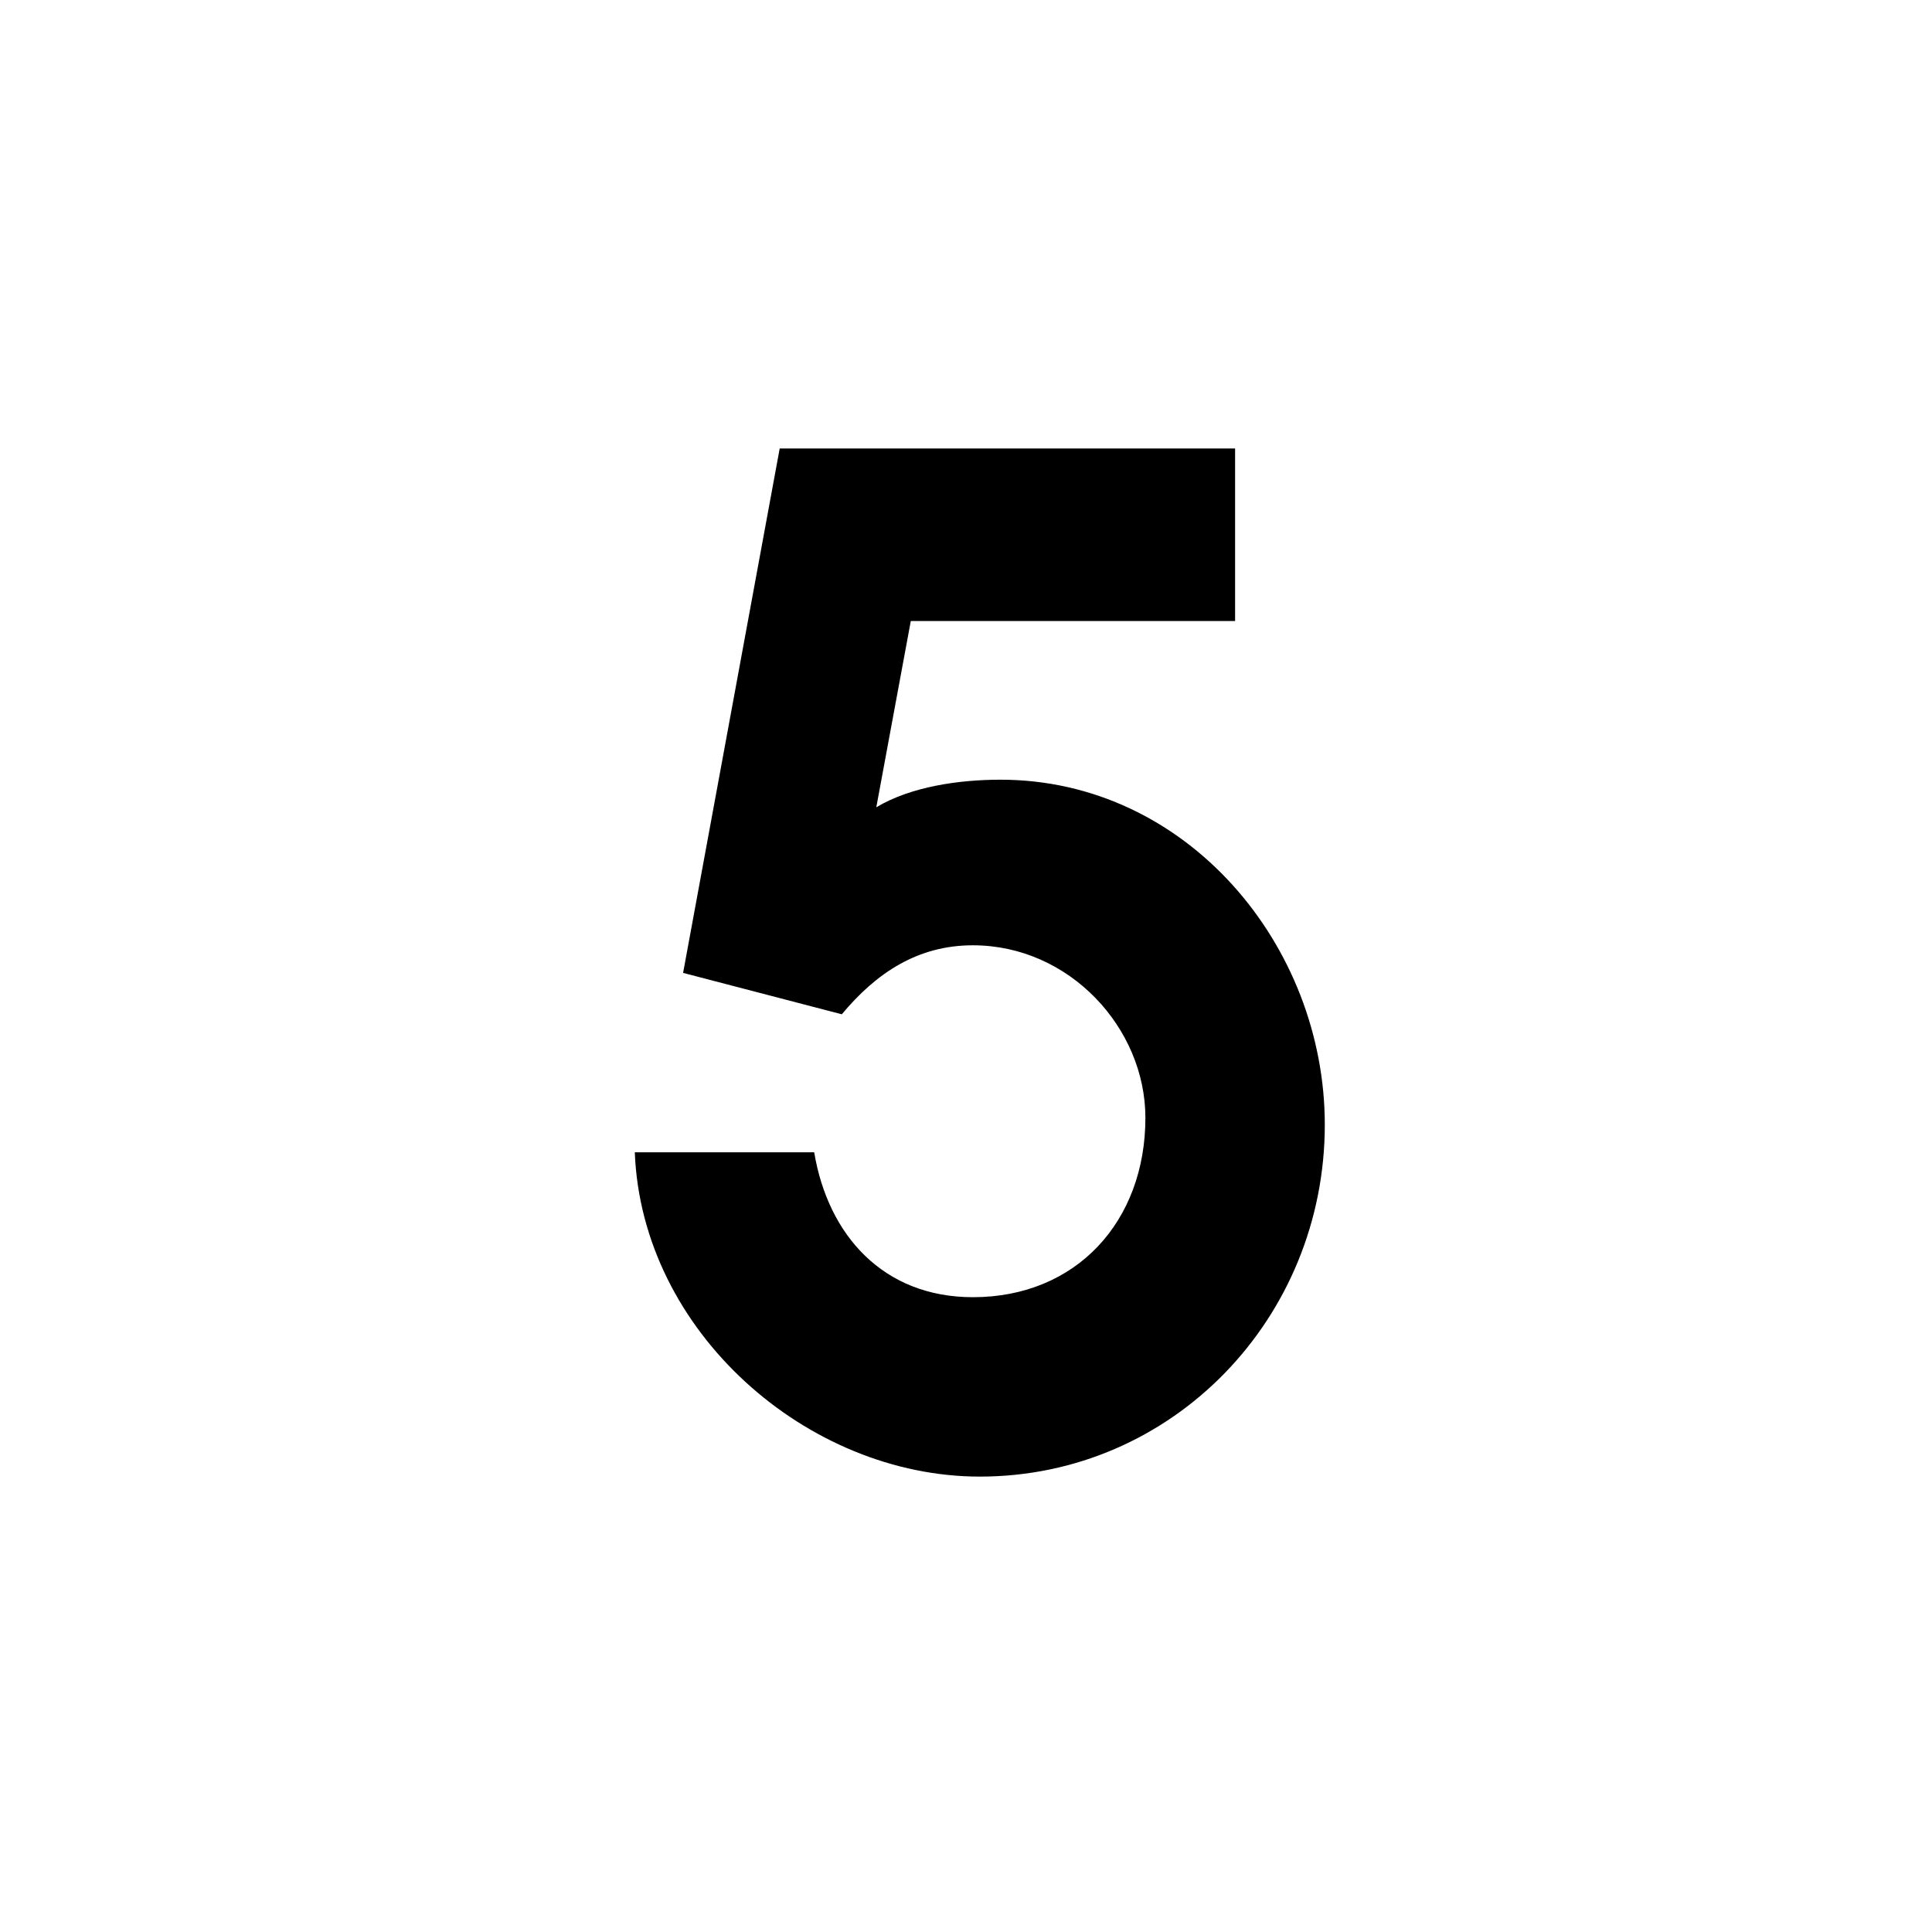 <?xml version="1.0" encoding="utf-8"?>
<!-- Generator: Adobe Illustrator 25.0.1, SVG Export Plug-In . SVG Version: 6.00 Build 0)  -->
<!DOCTYPE svg PUBLIC "-//W3C//DTD SVG 1.1//EN" "http://www.w3.org/Graphics/SVG/1.1/DTD/svg11.dtd">
<svg version="1.1" id="图层_1" xmlns:x="http://ns.adobe.com/Extensibility/1.0/" xmlns:i="http://ns.adobe.com/AdobeIllustrator/10.0/" xmlns:graph="http://ns.adobe.com/Graphs/1.0/"
	 xmlns="http://www.w3.org/2000/svg" xmlns:xlink="http://www.w3.org/1999/xlink" x="0px" y="0px" viewBox="0 0 28 28"
	 style="enable-background:new 0 0 28 28;" xml:space="preserve">
<g>
	<path d="M17.8,9h-4.6l-0.5,2.7c0.5-0.3,1.2-0.4,1.8-0.4c2.7,0,4.7,2.4,4.7,5c0,2.8-2.2,5.1-5,5.1c-2.5,0-4.9-2.1-5-4.7h2.6
		c0.2,1.2,1,2.1,2.3,2.1c1.5,0,2.5-1.1,2.5-2.6c0-1.3-1.1-2.5-2.5-2.5c-0.8,0-1.4,0.4-1.9,1l-2.3-0.6l1.4-7.6h6.6V9z"/>
</g>
</svg>
